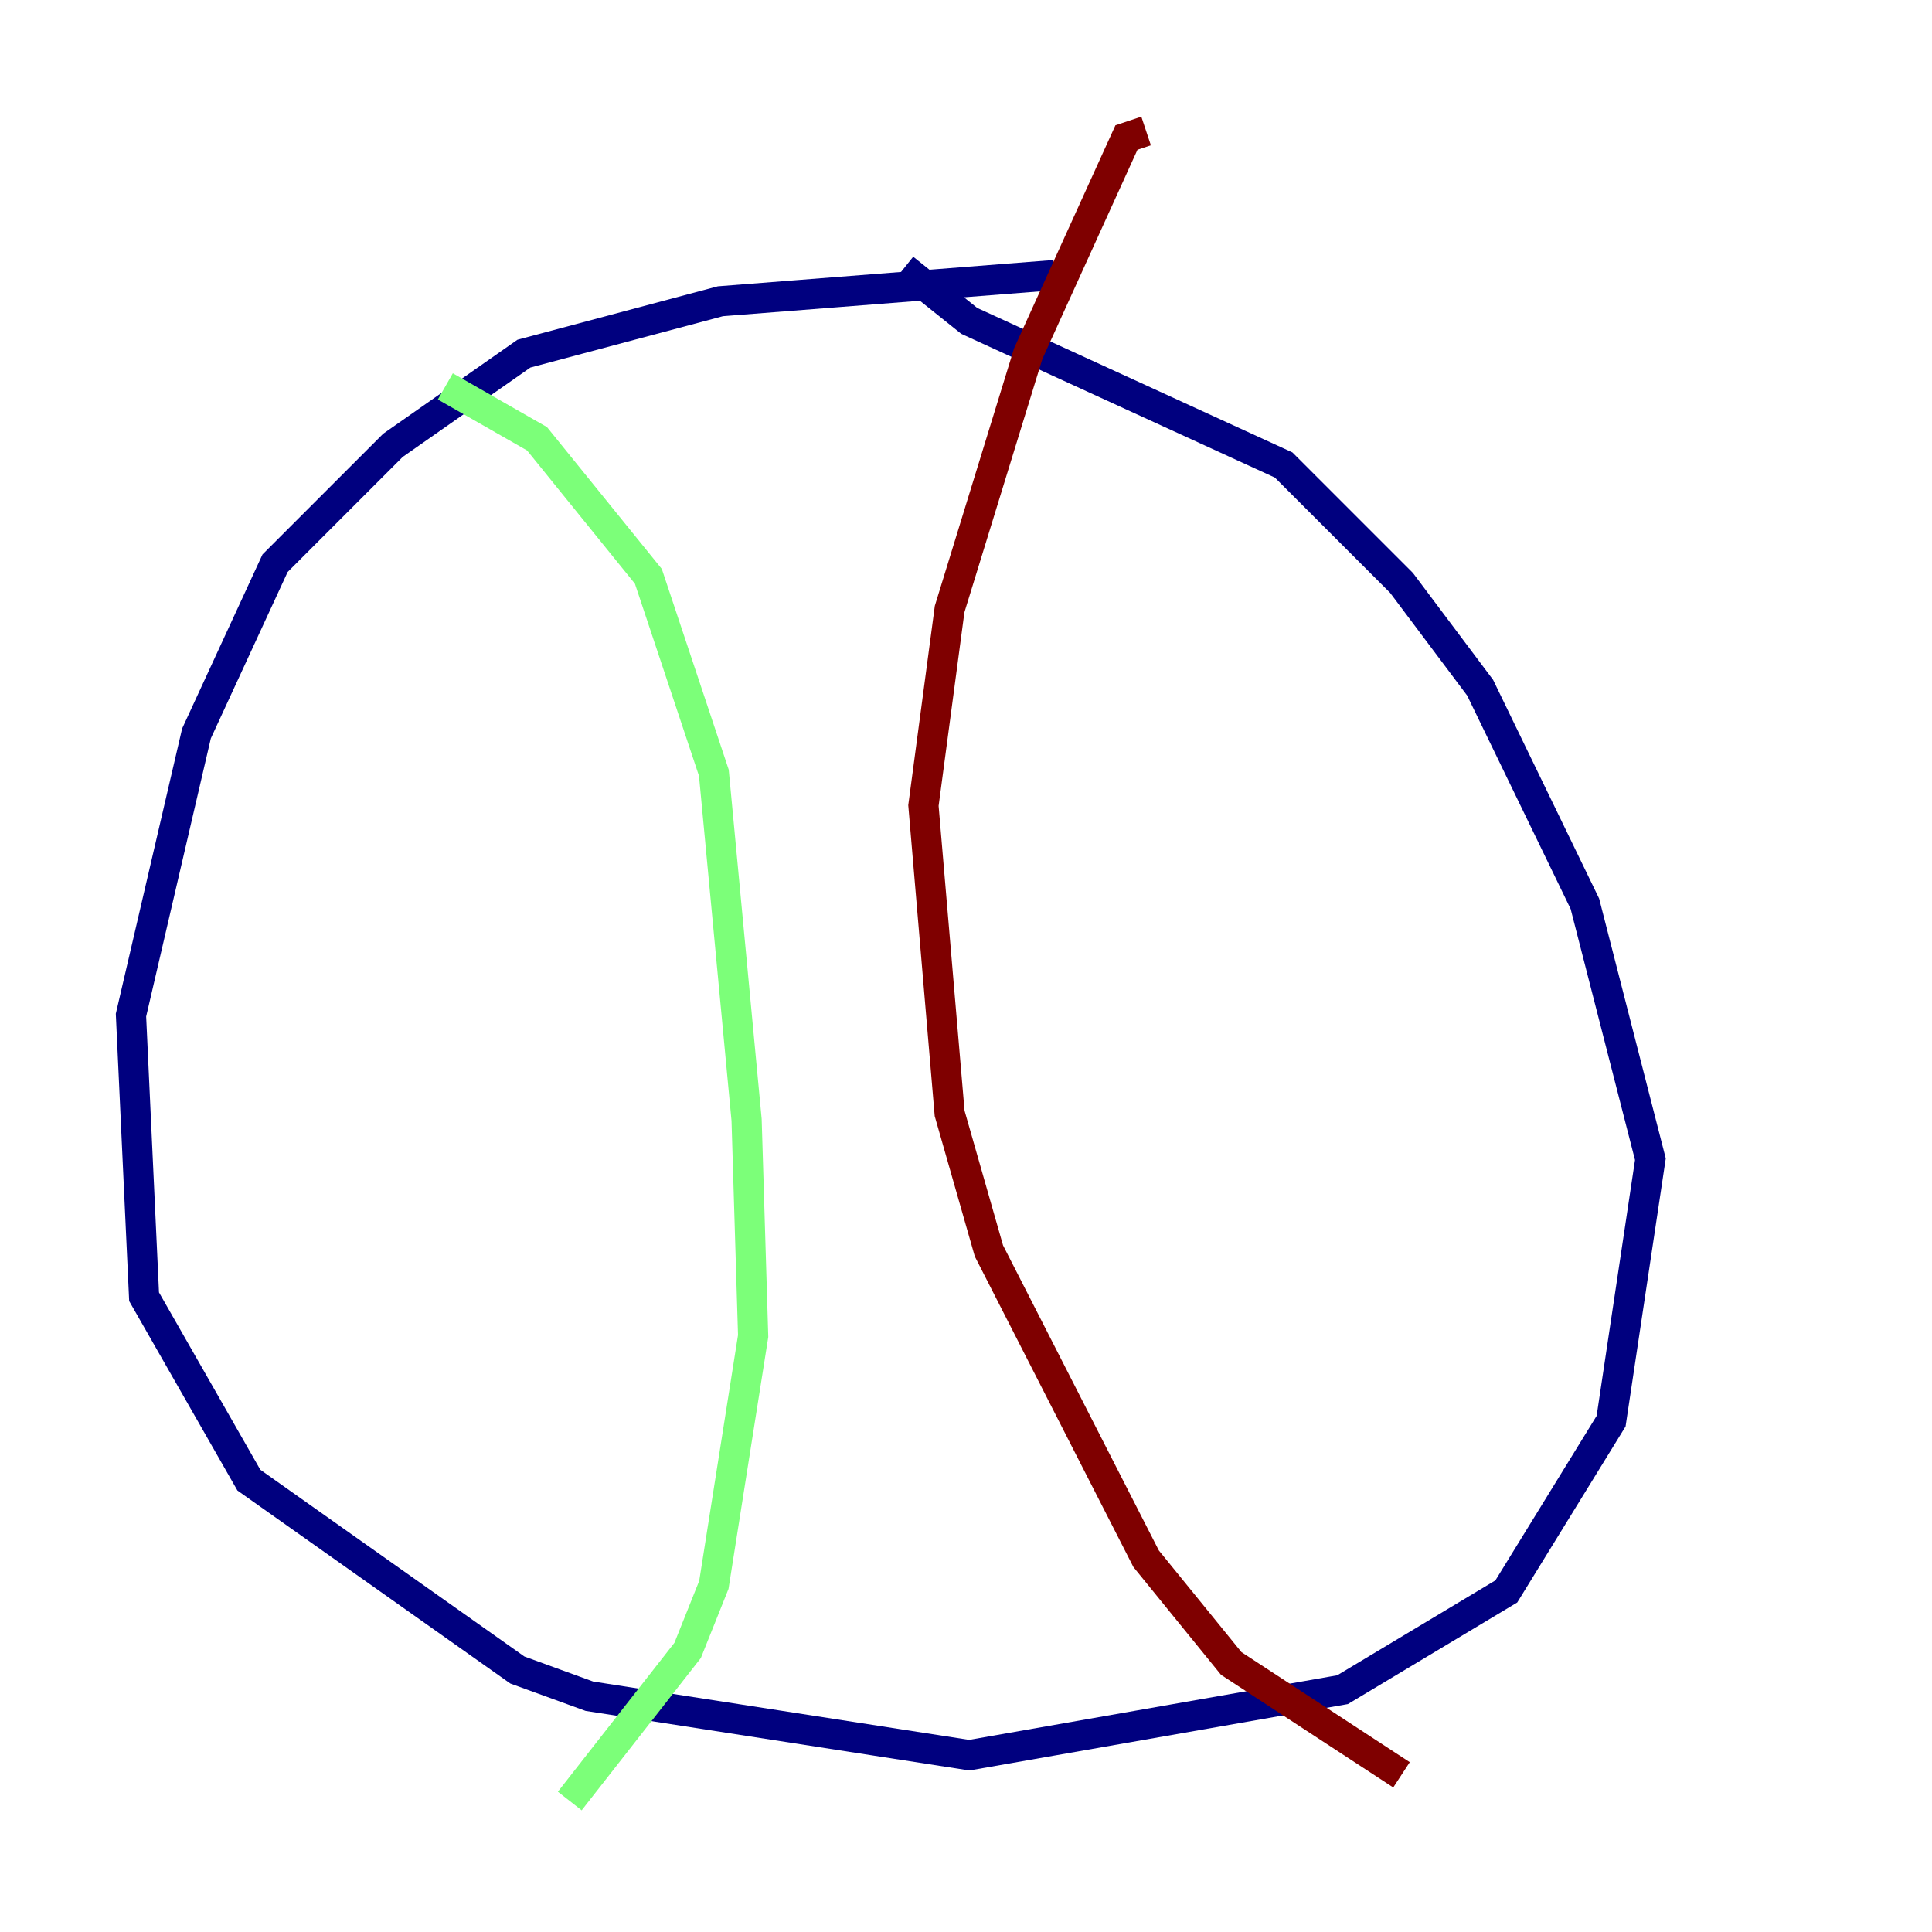 <?xml version="1.0" encoding="utf-8" ?>
<svg baseProfile="tiny" height="128" version="1.2" viewBox="0,0,128,128" width="128" xmlns="http://www.w3.org/2000/svg" xmlns:ev="http://www.w3.org/2001/xml-events" xmlns:xlink="http://www.w3.org/1999/xlink"><defs /><polyline fill="none" points="69.858,18.224 47.729,19.959 34.712,23.43 26.034,29.505 18.224,37.315 13.017,48.597 8.678,67.254 9.546,85.912 16.488,98.061 34.278,110.644 39.051,112.38 64.217,116.285 88.949,111.946 99.797,105.437 106.739,94.156 109.342,76.8 105.003,59.878 98.061,45.559 92.854,38.617 85.044,30.807 64.217,21.261 59.878,17.79" stroke="#00007f" stroke-width="2" /><polyline fill="none" points="29.505,25.6 35.58,29.071 42.956,38.183 47.295,51.2 49.464,74.197 49.898,88.515 47.295,105.003 45.559,109.342 37.749,119.322" stroke="#7cff79" stroke-width="2" /><polyline fill="none" points="75.932,8.678 74.63,9.112 68.122,23.43 62.915,40.352 61.18,53.37 62.915,73.763 65.519,82.875 75.932,103.268 81.573,110.21 92.854,117.586" stroke="#7f0000" stroke-width="2" /></svg>
